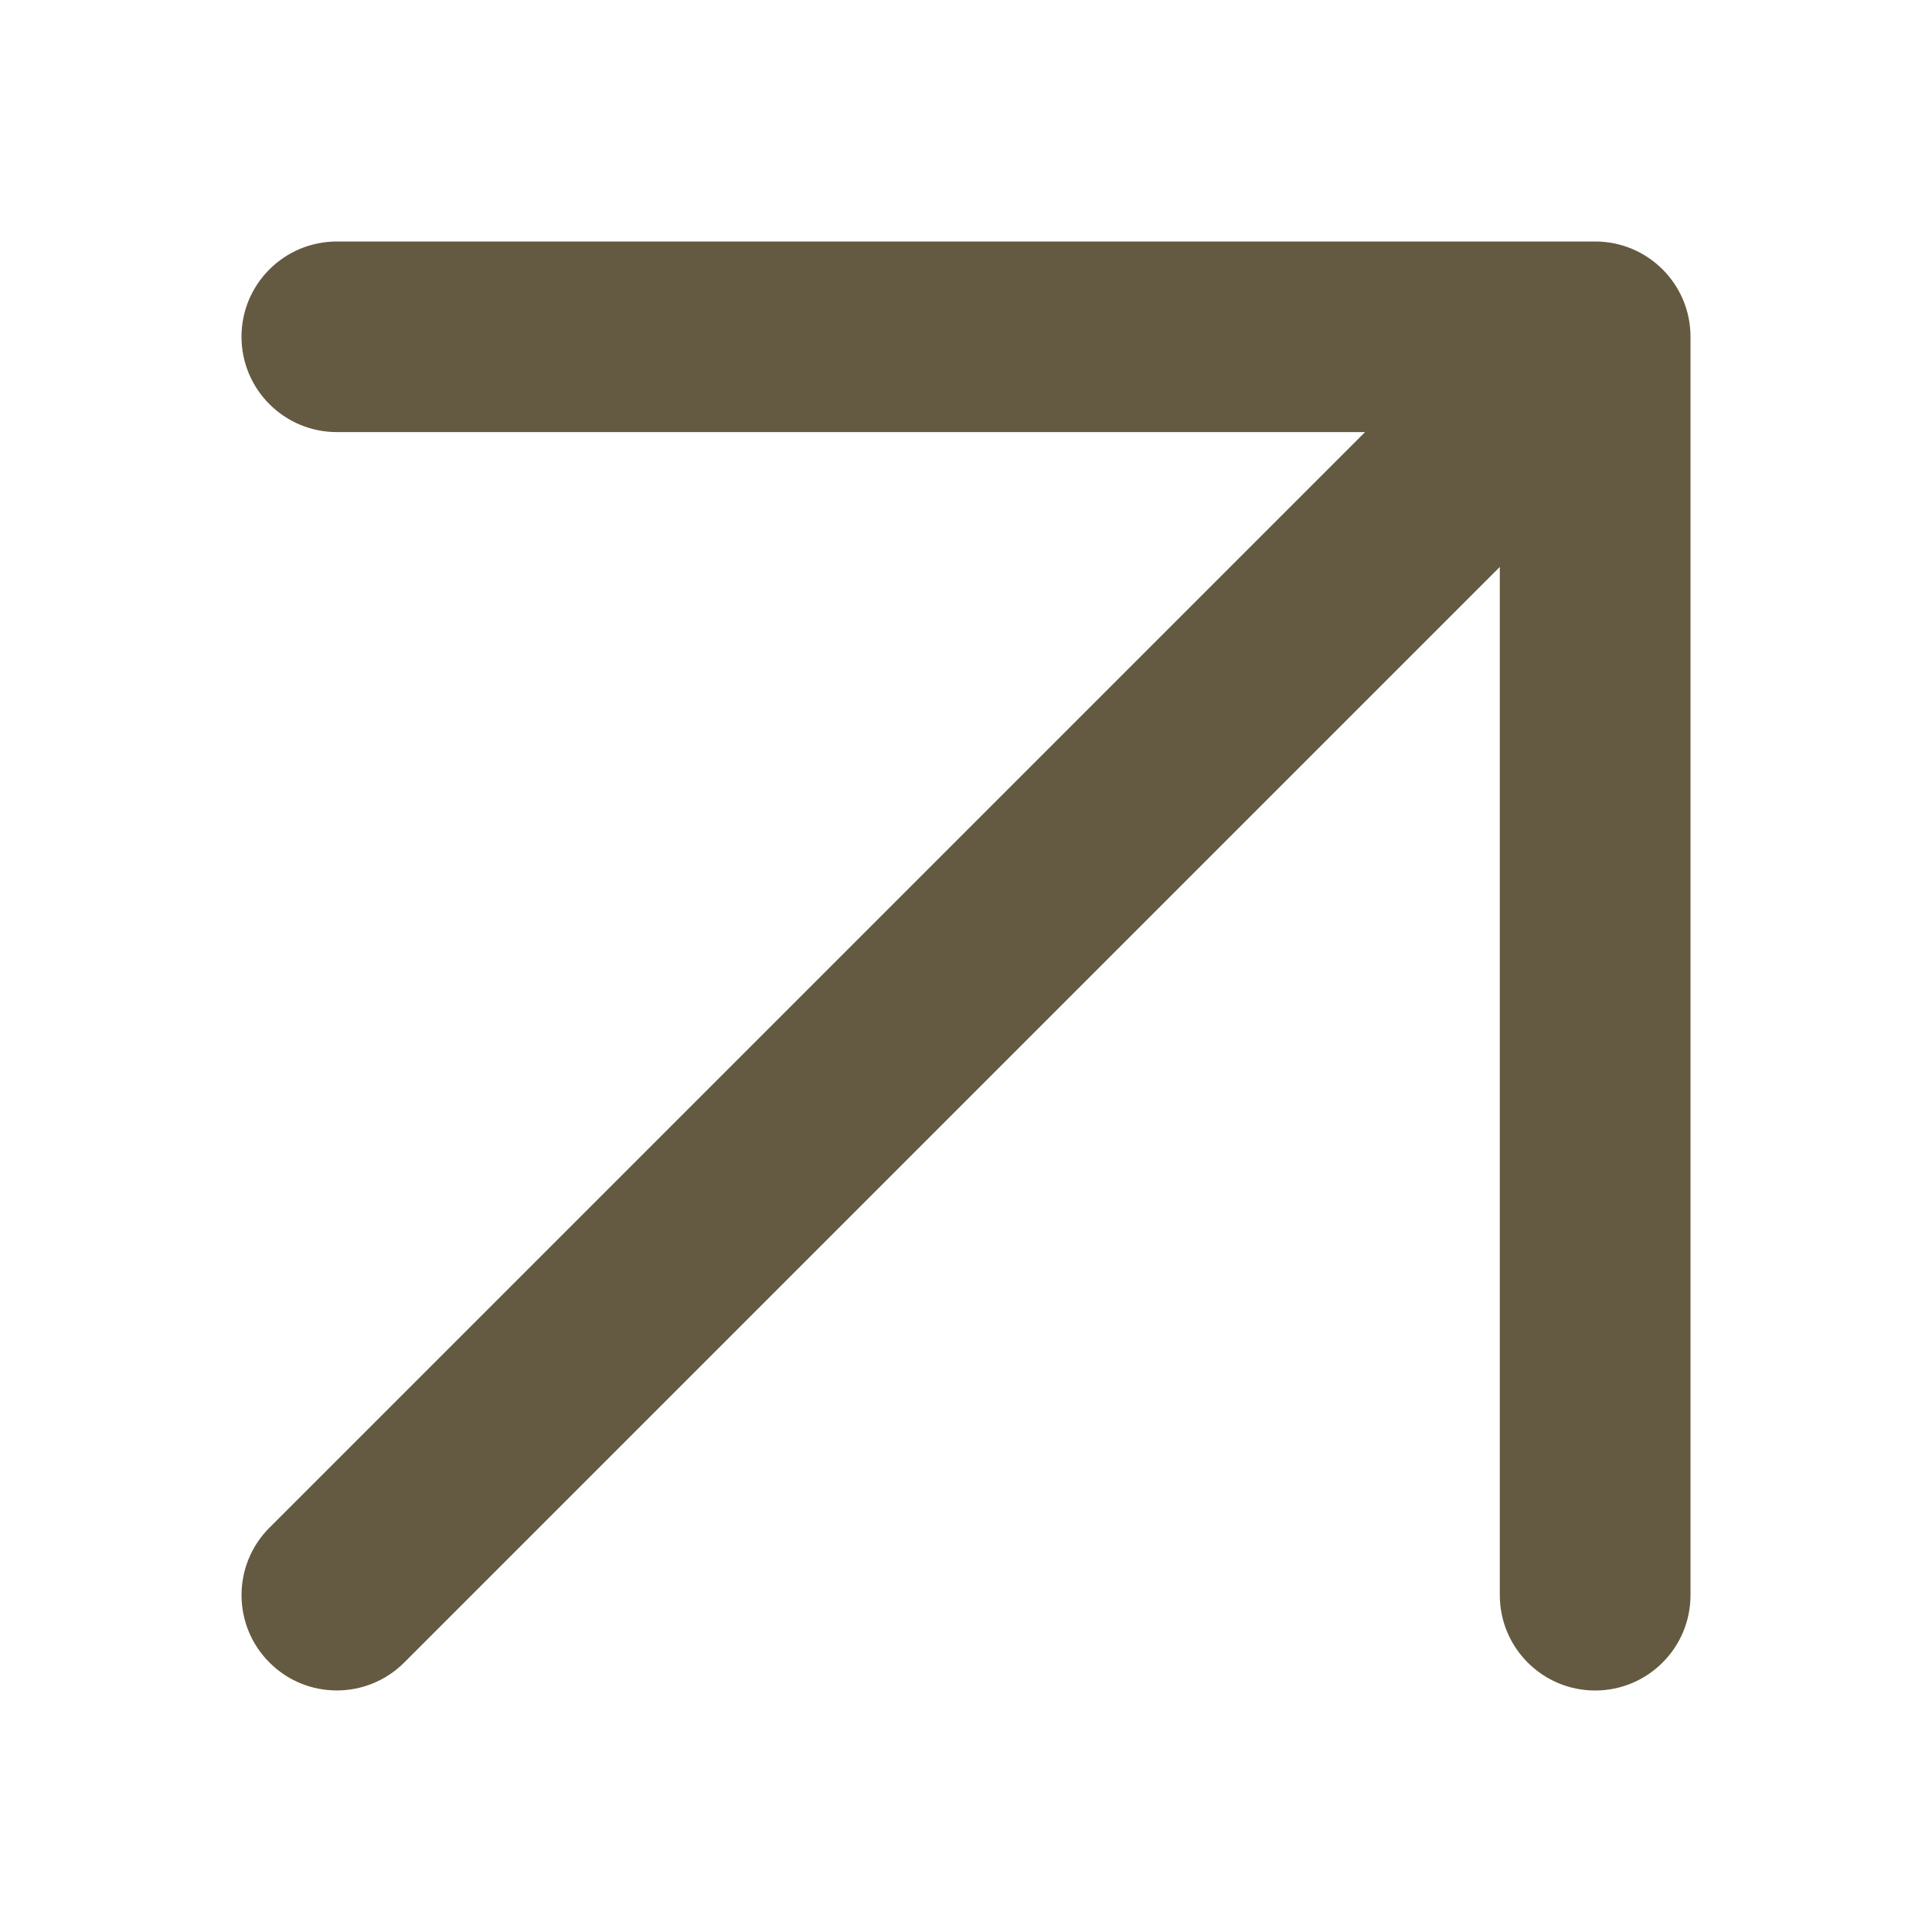 <svg width="20" height="20" viewBox="0 0 20 20" fill="none" xmlns="http://www.w3.org/2000/svg">
<path fill-rule="evenodd" clip-rule="evenodd" d="M3.487 4.473C2.942 4.473 2.5 4.031 2.5 3.486C2.5 2.941 2.942 2.5 3.487 2.5H16.513C17.058 2.5 17.5 2.941 17.5 3.486V16.513C17.5 17.058 17.058 17.5 16.513 17.5C15.968 17.5 15.526 17.058 15.526 16.513V5.869L4.185 17.21C3.799 17.596 3.174 17.596 2.789 17.21C2.404 16.825 2.404 16.2 2.789 15.815L14.131 4.473H3.487Z" fill="#645A41"/>
</svg>
